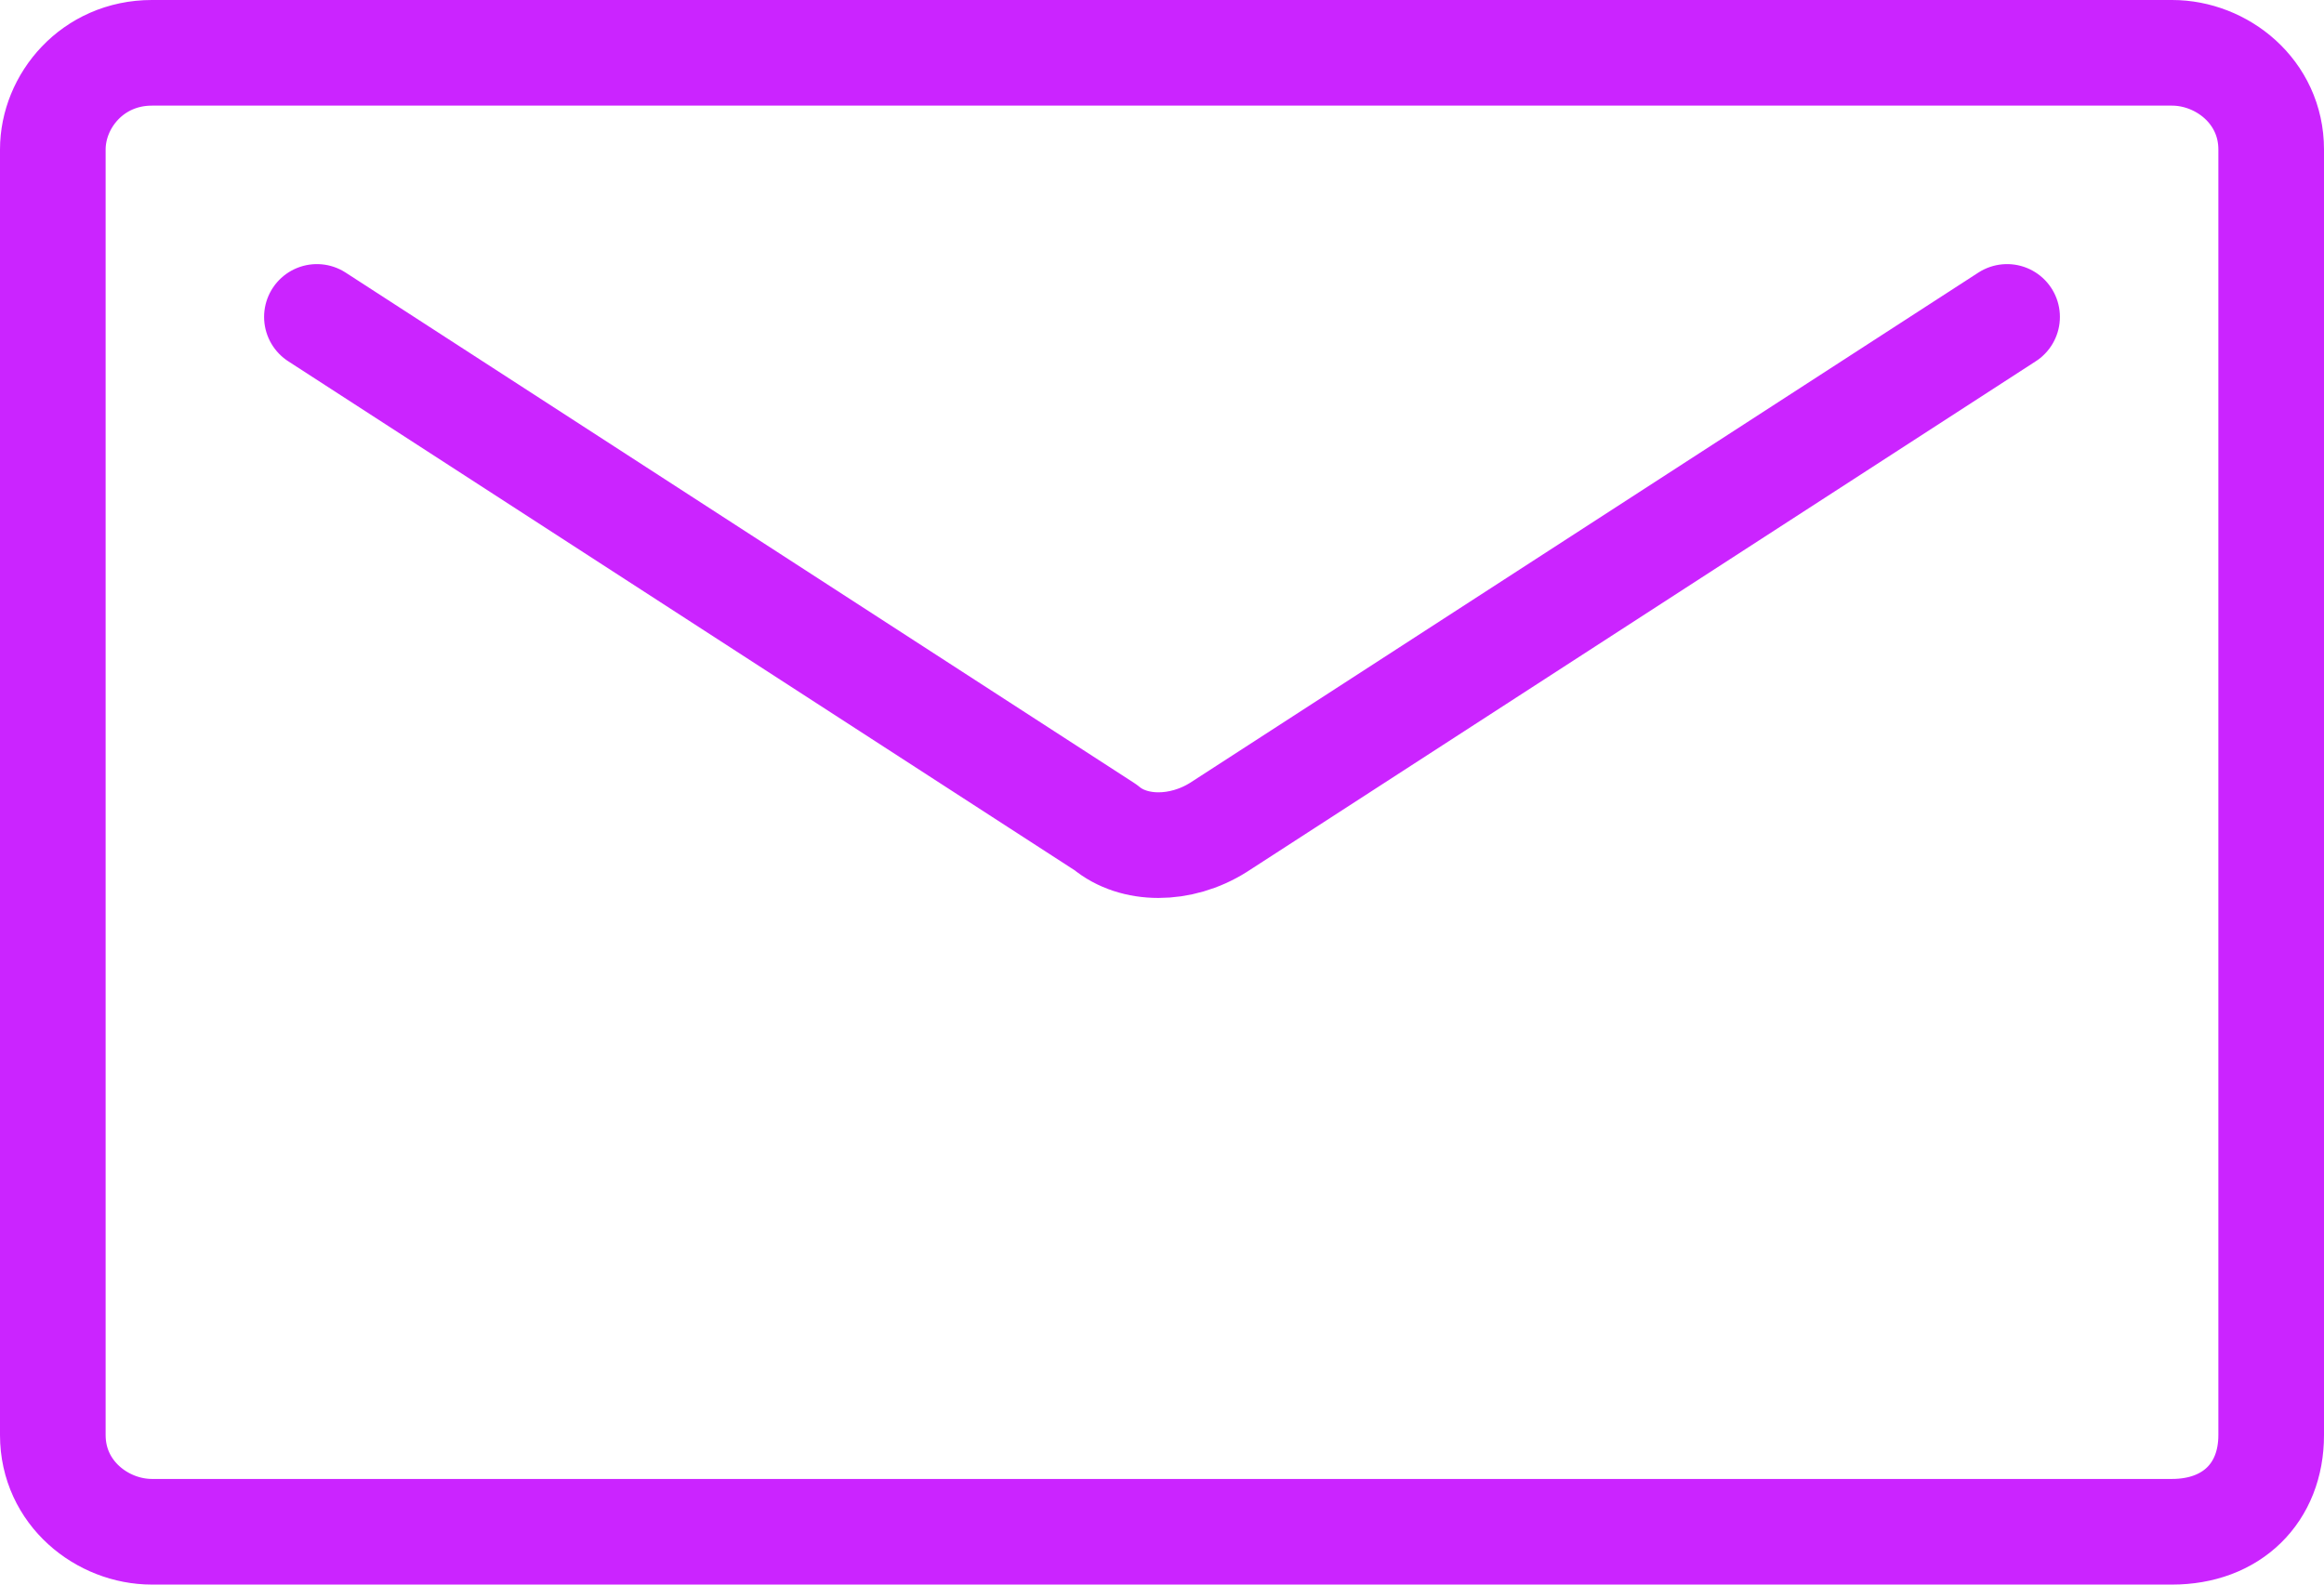 <svg width="22" height="15" viewBox="0 0 22 15" fill="none" xmlns="http://www.w3.org/2000/svg">
<path d="M20.562 14.5H1.438C0.969 14.5 0.5 14.134 0.5 13.585L0.5 1.415C0.5 0.957 0.875 0.5 1.438 0.5H20.562C21.031 0.5 21.5 0.866 21.5 1.415L21.5 13.585C21.5 14.134 21.125 14.5 20.562 14.5Z" stroke="#CB24FF" stroke-miterlimit="10" stroke-linecap="round" stroke-linejoin="round"/>
<path d="M19 3L11.533 7.833C11.178 8.056 10.733 8.056 10.467 7.833L3 3" stroke="#CB24FF" stroke-miterlimit="10" stroke-linecap="round" stroke-linejoin="round"/>
</svg>
